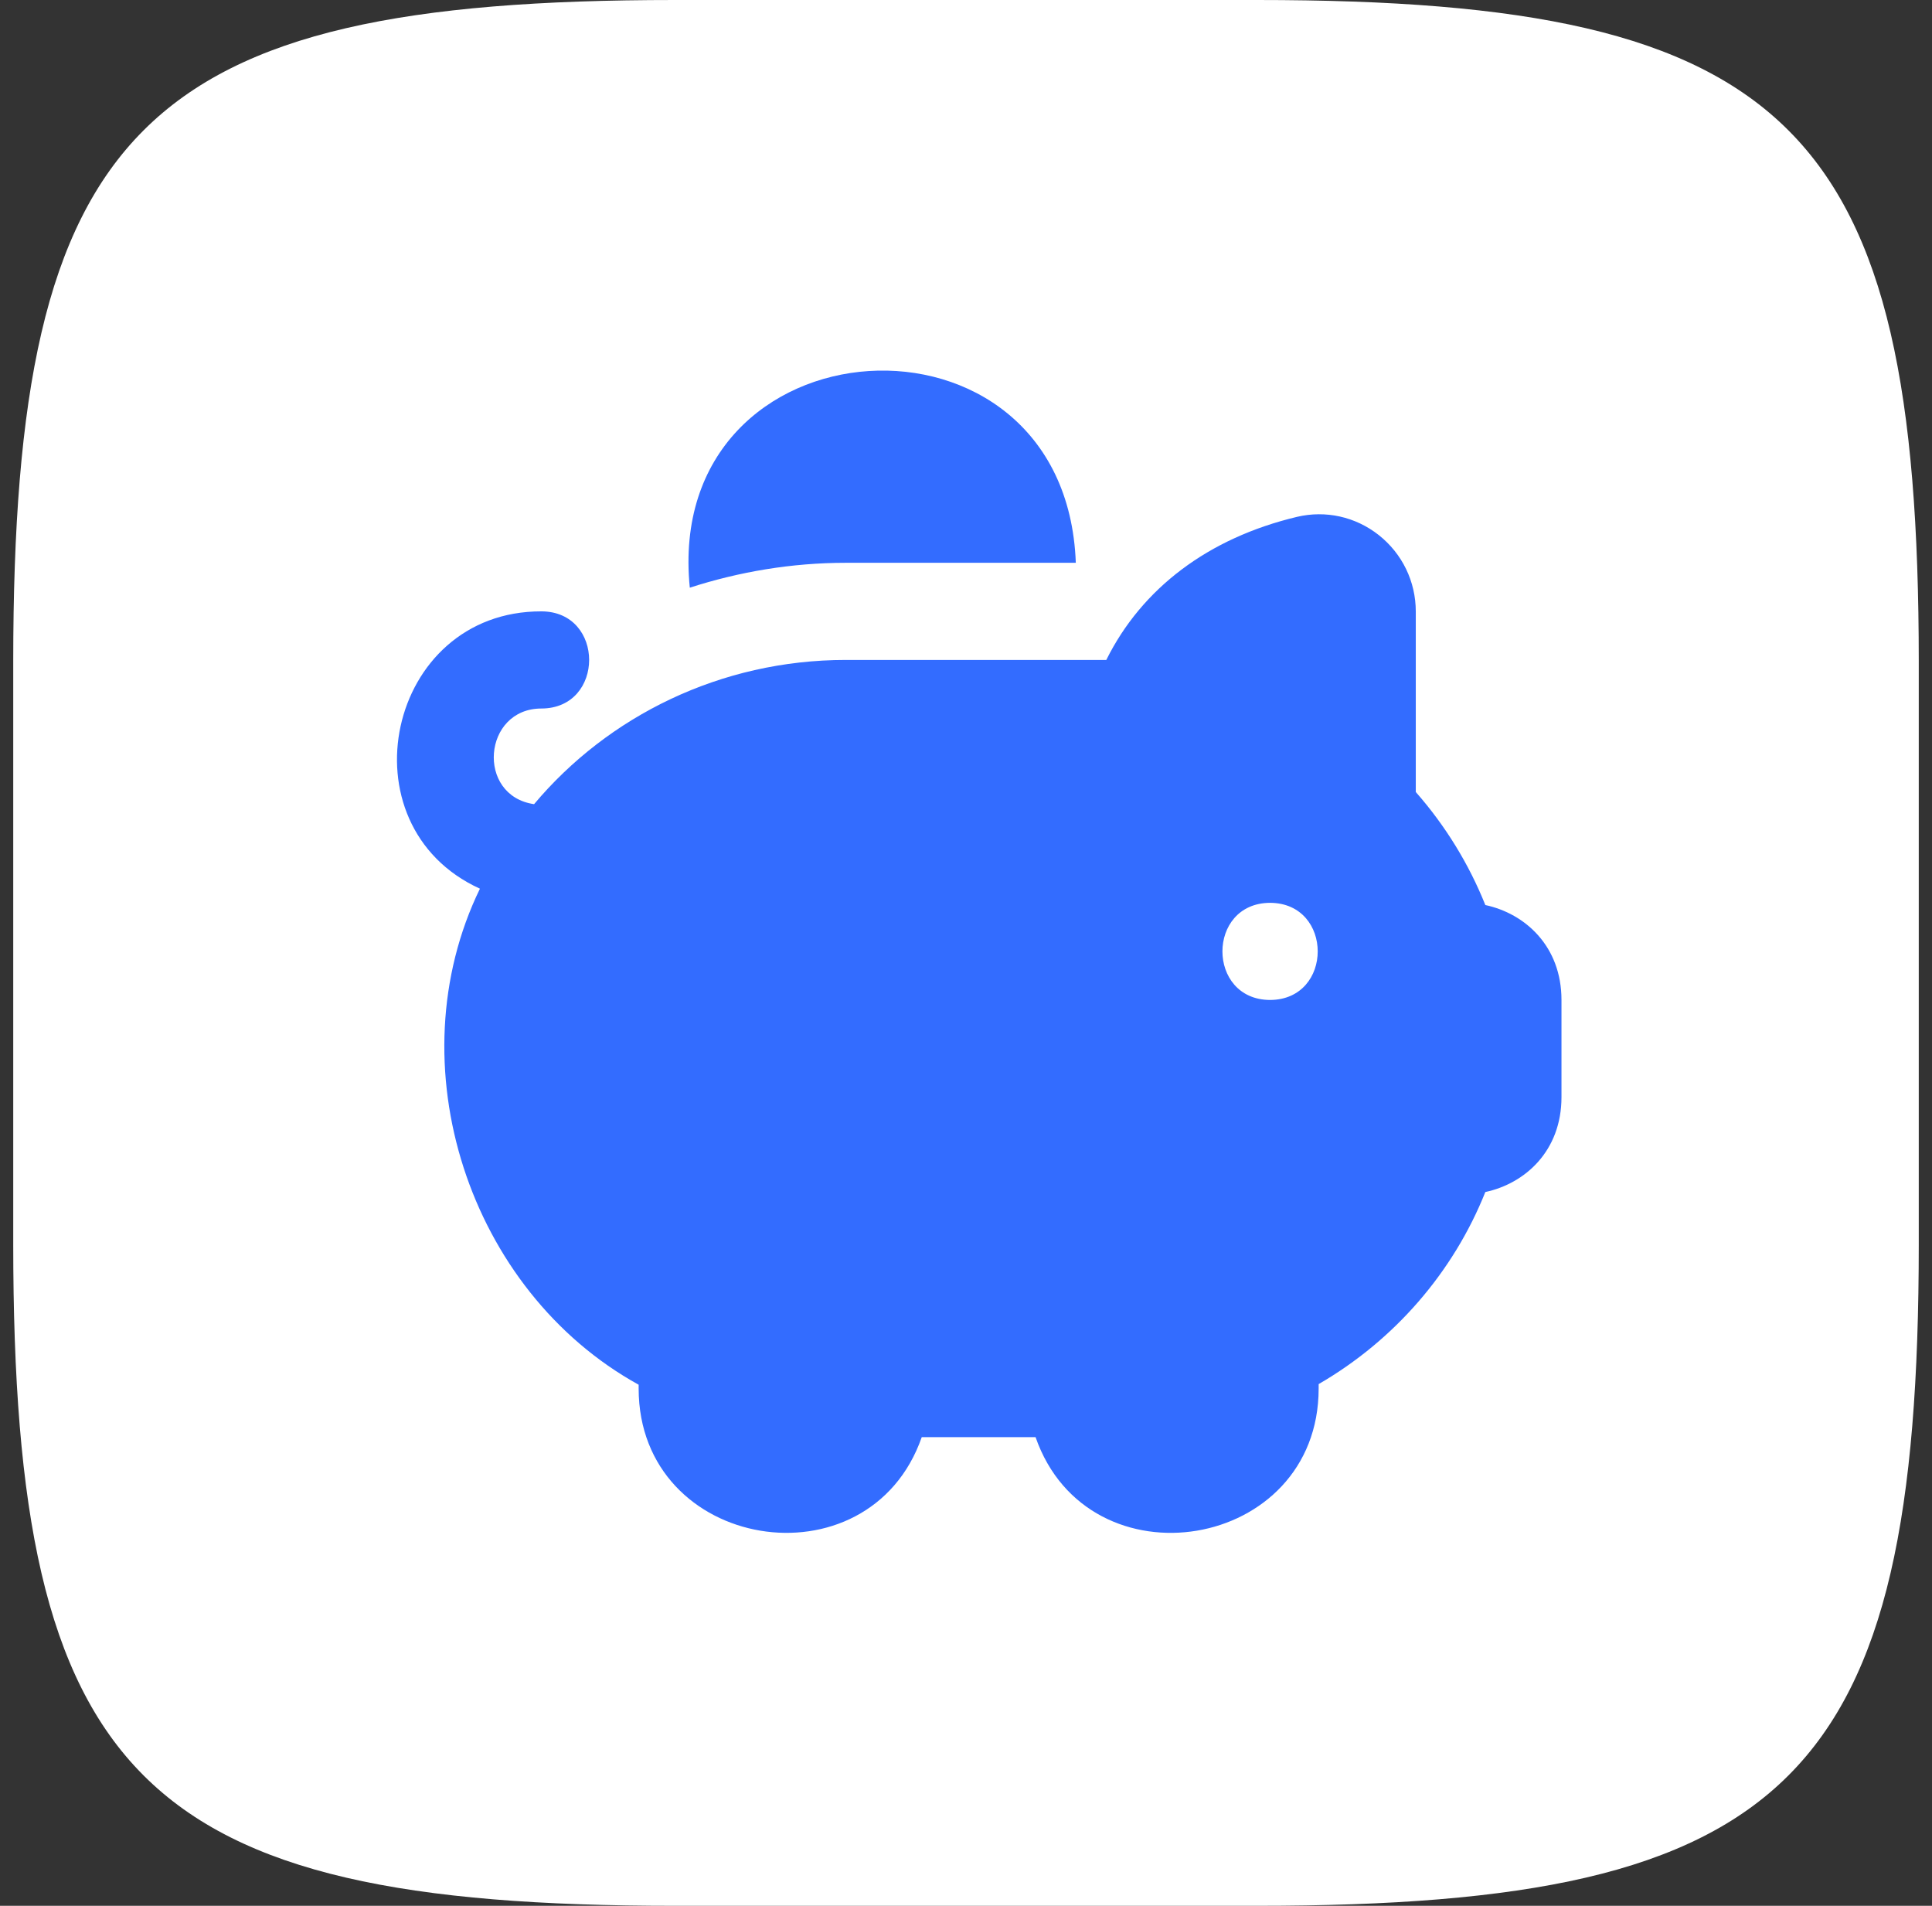 <svg width="73" height="72" viewBox="0 0 73 72" fill="none" xmlns="http://www.w3.org/2000/svg">
<rect x="0" y="0" width="73" height="72" fill="#333333" stroke="none"/>
<g clip-path="url(#clip0_1834_3988)">
<path d="M72.5 25C72.5 4.8 67.7 0 47.5 0H25.5C5.3 0 0.5 4.8 0.5 25V47C0.5 67.2 5.3 72 25.5 72H47.5C67.7 72 72.5 67.2 72.5 47V25Z" fill="white"/>
<path d="M56.123 34.192C55.502 32.64 54.611 31.19 53.495 29.922V23.105C53.495 21.971 52.985 20.917 52.093 20.212C51.215 19.521 50.094 19.271 49.008 19.526C45.659 20.324 43.147 22.222 41.801 24.932H31.96C27.224 24.932 22.972 27.057 20.18 30.381C17.978 30.06 18.244 26.764 20.461 26.767C22.86 26.758 22.861 23.106 20.461 23.097C14.616 23.079 12.884 31.183 18.134 33.574C14.906 40.217 17.714 48.772 24.131 52.314V52.459C24.135 58.608 32.83 60.016 34.828 54.294H39.128C41.126 60.019 49.821 58.605 49.825 52.459V52.29C52.687 50.633 54.91 48.069 56.123 45.034C57.629 44.713 59 43.478 59 41.448V37.778C59 35.748 57.627 34.513 56.123 34.192ZM47.989 37.778C45.589 37.767 45.589 34.119 47.989 34.108C50.39 34.119 50.39 37.767 47.989 37.778ZM26.064 22.202C25.032 11.942 40.267 10.949 40.649 21.262H31.962C29.905 21.262 27.924 21.602 26.064 22.202Z" fill="#336CFF"/>
</g>
<defs>
<clipPath id="clip0_1834_3988">
<rect width="72" height="72" fill="white" transform="translate(0.5)"/>
</clipPath>
</defs>
</svg>
